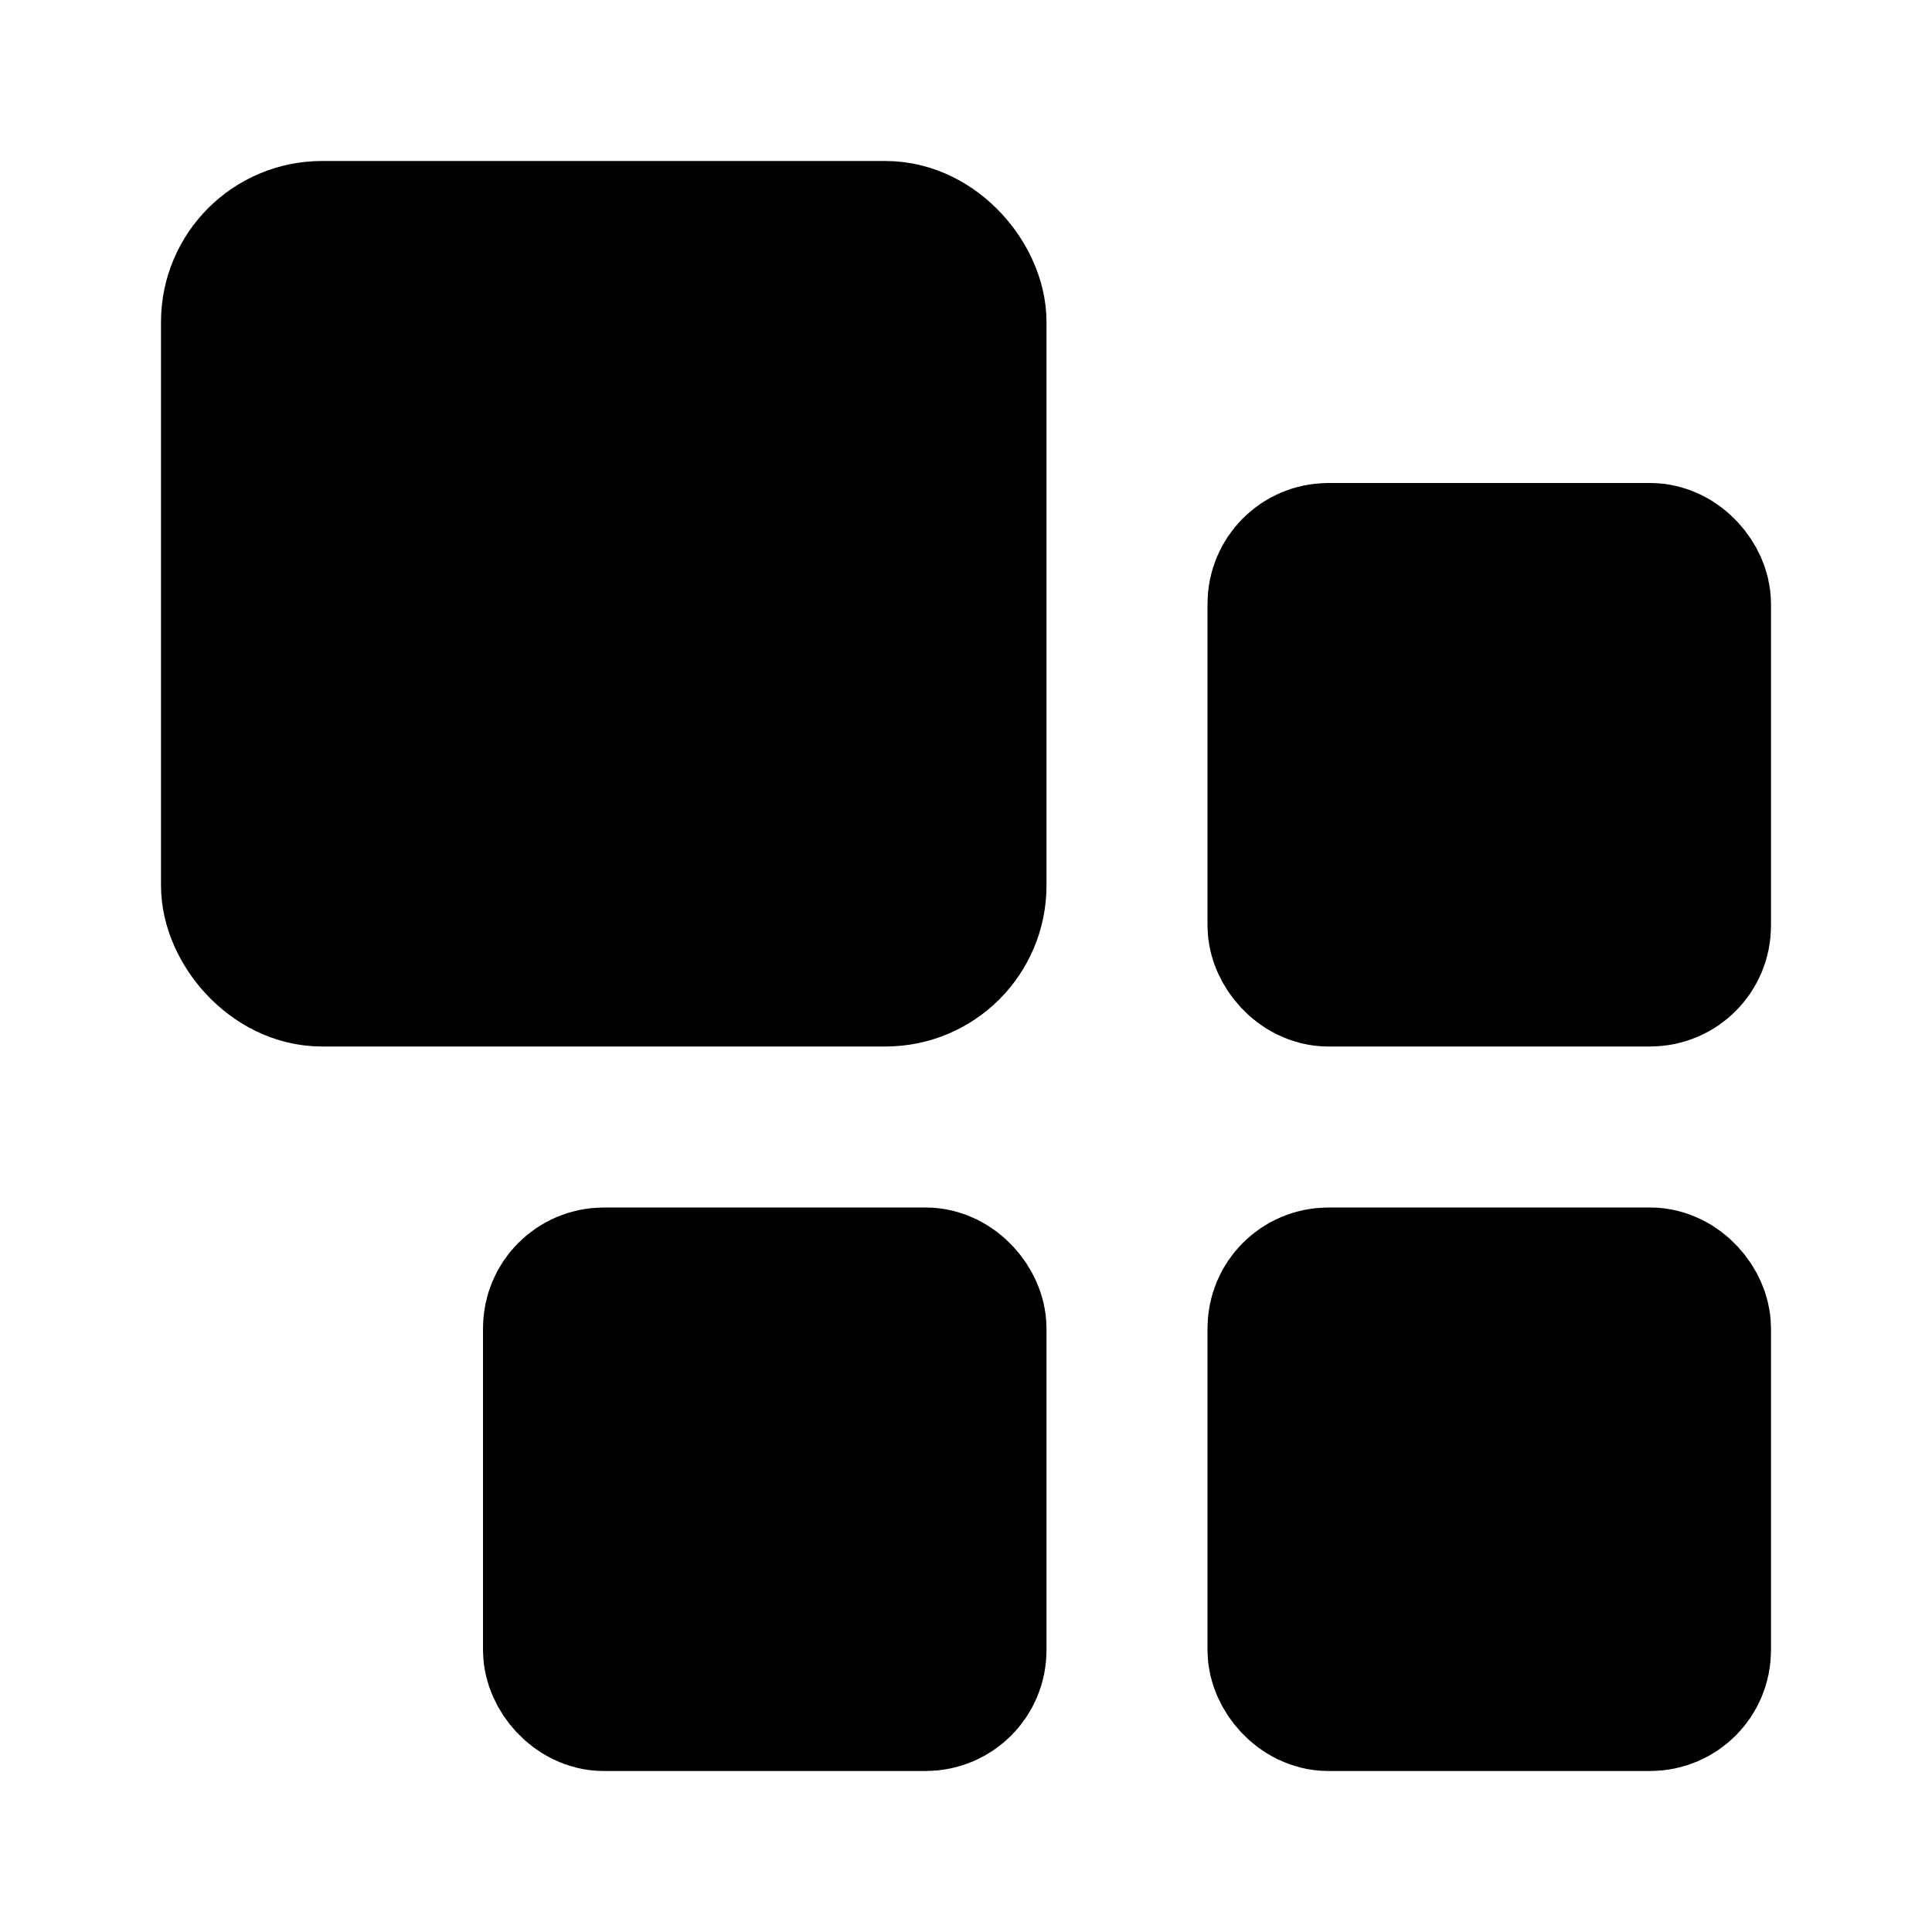 <?xml version="1.0" encoding="utf-8"?><!-- Uploaded to: SVG Repo, www.svgrepo.com, Generator: SVG Repo Mixer Tools -->
<svg width="800px" height="800px" viewBox="0 0 24 24" fill="current" xmlns="http://www.w3.org/2000/svg">
<rect x="3" y="3" width="9" height="9" rx="1" stroke="#000000" stroke-width="2" stroke-linecap="round" stroke-linejoin="round"/>
<rect x="16" y="16" width="5" height="5" rx="0.5" stroke="#000000" stroke-width="2" stroke-linecap="round" stroke-linejoin="round"/>
<rect x="16" y="7" width="5" height="5" rx="0.5" stroke="#000000" stroke-width="2" stroke-linecap="round" stroke-linejoin="round"/>
<rect x="7" y="16" width="5" height="5" rx="0.5" stroke="#000000" stroke-width="2" stroke-linecap="round" stroke-linejoin="round"/>
</svg>